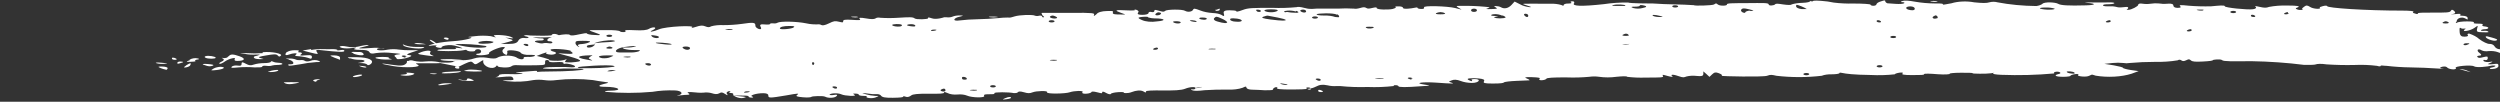 <svg width="344" height="14" viewBox="0 0 344 14" fill="none" xmlns="http://www.w3.org/2000/svg">
<rect x="0" y="0" width="344" height="14" fill="#333333" stroke="none"/>
<g clip-path="url(#clip0_200_56)">
<path d="M249.081 0.143C249.081 0.261 248.706 0.368 247.988 0.392C247.453 0.405 246.941 0.479 246.521 0.606C246.521 0.713 245.959 0.701 245.335 0.606C244.711 0.511 244.367 0.451 244.243 0.606C244.118 0.76 243.369 0.843 243.369 0.606C243.369 0.368 242.526 0.416 240.435 0.428C238.343 0.44 237.563 0.428 237.625 0.618C237.688 0.808 236.658 0.855 236.377 0.618C236.096 0.38 236.096 0.475 235.846 0.618C235.596 0.76 233.099 0.831 233.099 0.713C232.232 0.657 231.356 0.622 230.478 0.606C229.431 0.589 228.388 0.545 227.356 0.475C227.075 0.475 226.857 0.475 226.857 0.475C226.857 0.475 224.297 0.475 224.016 0.345C222.885 0.333 221.758 0.41 220.708 0.57C217.586 0.915 216.182 0.855 216.619 0.416C216.619 0.285 216.619 0.178 216.369 0.178C216.119 0.178 216.026 0.25 216.182 0.333C216.338 0.416 216.182 0.487 215.776 0.487C215.624 0.484 215.474 0.503 215.358 0.54C215.241 0.578 215.168 0.631 215.152 0.689C215.152 0.82 215.152 0.831 214.84 0.689C214.418 0.559 213.882 0.495 213.341 0.511C212.686 0.511 211.937 0.511 211.718 0.511C211.251 0.497 210.781 0.497 210.314 0.511C209.377 0.511 209.346 0.511 210.126 0.76C210.907 1.01 210.688 0.986 210.439 0.986C209.926 0.913 209.489 0.78 209.19 0.606L208.41 0.214L207.973 0.689C207.536 1.152 206.974 1.271 206.506 0.986C206.428 0.942 206.326 0.906 206.208 0.879C206.089 0.853 205.956 0.836 205.819 0.831C205.538 0.831 205.507 0.831 205.819 1.021C206.131 1.211 205.975 1.223 205.226 1.247C204.477 1.271 204.352 1.247 204.727 1.14C205.101 1.033 205.039 0.986 204.29 0.926C203.269 0.831 202.218 0.791 201.168 0.808C200.294 0.808 200.263 0.808 200.763 1.105C201.262 1.401 201.262 1.366 200.232 1.105C199.202 0.843 195.675 0.725 195.956 1.033C195.956 1.152 195.956 1.235 195.612 1.235C195.269 1.235 195.051 1.164 195.051 1.081C195.051 0.998 194.863 1.01 194.582 1.081C194.301 1.152 193.053 1.318 193.053 1.081C193.053 1.052 193.038 1.024 193.007 0.998C192.977 0.971 192.932 0.948 192.876 0.929C192.82 0.91 192.754 0.896 192.682 0.887C192.61 0.878 192.535 0.876 192.46 0.879C192.117 0.879 191.898 0.879 192.023 0.95C192.148 1.021 192.023 1.128 191.617 1.235C191.211 1.342 189.432 1.378 189.432 1.093C189.432 0.986 189.245 0.998 188.839 1.093C188.433 1.188 188.215 1.235 187.996 1.093C187.778 0.95 187.559 0.986 187.185 1.093C186.81 1.2 186.498 1.235 186.311 1.188C185.567 1.14 184.807 1.14 184.064 1.188C183.002 1.188 182.035 1.188 181.941 1.188C181.847 1.188 181.442 1.188 181.13 1.188C180.817 1.188 180.349 1.318 179.6 1.116C178.851 0.915 178.539 0.926 178.414 0.986C177.324 1.091 176.193 1.123 175.074 1.081C172.39 1.081 171.766 1.081 171.016 1.366C170.267 1.651 170.111 1.627 170.111 1.544C170.111 1.461 169.674 1.413 169.175 1.413C168.675 1.413 168.27 1.473 168.395 1.865C168.519 2.256 168.395 2.28 168.082 2.054C167.943 1.979 167.762 1.917 167.551 1.871C167.341 1.826 167.106 1.8 166.865 1.793C166.222 1.748 165.633 1.628 165.18 1.449C164.368 1.14 164.274 1.128 164.15 1.366C164.025 1.603 163.463 1.722 163.057 1.485C162.651 1.247 160.56 1.295 160.342 1.485C160.123 1.675 160.029 1.627 159.499 1.485C158.968 1.342 158.843 1.306 158.843 1.485C158.843 1.663 158.656 1.71 158.438 1.651C158.219 1.591 158.032 1.651 158.032 1.793C158.032 1.936 157.688 2.043 157.189 2.043C156.69 2.043 156.44 1.96 156.596 1.746C156.67 1.677 156.686 1.601 156.642 1.529C156.597 1.456 156.493 1.391 156.346 1.342C156.065 1.259 155.972 1.283 156.159 1.342C156.346 1.401 155.972 1.485 155.004 1.425C153.412 1.33 153.287 1.425 154.224 1.758C155.16 2.09 154.817 1.995 154.224 1.995C153.631 1.995 153.006 1.995 153.131 1.722C153.256 1.449 152.882 1.52 152.289 1.52C151.963 1.522 151.648 1.565 151.394 1.642C151.14 1.72 150.96 1.827 150.884 1.948C150.541 2.233 150.447 2.268 150.541 2.043C150.634 1.817 150.541 1.734 147.201 1.77C145.297 1.77 143.58 1.77 143.393 1.77C143.206 1.77 143.393 1.888 143.393 2.019C143.393 2.149 143.767 2.304 143.643 2.363C143.518 2.423 143.393 2.363 143.393 2.268C143.393 2.173 143.206 2.114 142.987 2.161C142.911 2.189 142.811 2.204 142.706 2.204C142.601 2.204 142.501 2.189 142.425 2.161C142.113 1.983 140.303 2.043 139.616 2.256C138.929 2.47 138.898 2.434 138.711 2.411C138.245 2.414 137.783 2.442 137.337 2.494C136.414 2.575 135.474 2.626 134.528 2.648C133.68 2.659 132.839 2.715 132.031 2.814C131.532 2.886 131.313 2.814 131.313 2.696C131.343 2.613 131.423 2.535 131.548 2.467C131.673 2.399 131.838 2.343 132.031 2.304C132.656 2.149 132.656 2.138 132.031 2.126C131.848 2.125 131.666 2.139 131.499 2.168C131.331 2.197 131.183 2.239 131.064 2.292C130.963 2.338 130.828 2.37 130.677 2.385C130.526 2.4 130.367 2.396 130.221 2.375C129.94 2.375 129.753 2.375 129.878 2.375C130.002 2.375 128.847 2.731 128.254 2.529C127.661 2.328 127.693 2.411 127.693 2.529C127.693 2.648 126.101 2.731 125.851 2.529C125.601 2.328 125.164 2.351 123.572 2.446C122.767 2.501 121.943 2.501 121.138 2.446C121.082 2.432 121.019 2.423 120.953 2.42C120.887 2.416 120.82 2.419 120.757 2.427C120.693 2.435 120.636 2.448 120.588 2.466C120.541 2.484 120.504 2.506 120.482 2.529C120.264 2.66 119.889 2.66 119.14 2.529C118.391 2.399 118.11 2.423 118.297 2.601C118.485 2.779 118.297 2.803 117.267 2.731C116.237 2.66 116.019 2.731 116.019 2.909C116.019 3.088 116.019 3.135 115.457 2.993C114.895 2.85 114.708 2.898 114.084 3.206C113.459 3.515 113.147 3.527 112.991 3.432C112.965 3.412 112.929 3.395 112.884 3.381C112.84 3.367 112.789 3.356 112.734 3.349C112.679 3.343 112.621 3.34 112.563 3.342C112.505 3.344 112.449 3.35 112.398 3.361C112.211 3.361 111.555 3.361 110.9 3.206C109.62 2.945 107.342 2.898 106.967 3.135C106.908 3.175 106.809 3.205 106.693 3.219C106.576 3.232 106.451 3.228 106.343 3.206C106.156 3.206 105.968 3.206 105.968 3.289C105.968 3.373 105.625 3.408 105.188 3.361C104.751 3.313 104.47 3.361 104.657 3.681C104.845 4.002 104.657 4.061 104.408 3.99C104.245 3.923 104.12 3.845 104.04 3.759C103.96 3.673 103.925 3.582 103.939 3.491C103.939 3.088 103.658 3.052 102.067 3.289C101.255 3.399 100.4 3.456 99.538 3.456C98.941 3.425 98.336 3.485 97.853 3.622C97.603 3.776 97.416 3.776 97.041 3.622C96.667 3.468 96.386 3.491 95.73 3.705C95.075 3.919 95.044 3.895 95.231 3.788C95.793 3.42 91.579 3.646 90.705 4.026C89.831 4.406 89.082 4.477 89.862 4.121C90.143 3.99 90.237 3.848 90.112 3.788C89.987 3.729 89.581 3.788 89.3 3.966C89.019 4.144 88.427 4.216 87.334 4.156C86.242 4.097 85.929 4.156 86.023 4.216C86.056 4.232 86.078 4.251 86.088 4.271C86.097 4.291 86.094 4.312 86.079 4.332C86.064 4.351 86.037 4.369 86 4.384C85.963 4.399 85.918 4.411 85.867 4.418C85.68 4.418 85.399 4.418 85.305 4.311C85.212 4.204 84.494 4.121 83.339 4.144L81.216 4.144C81.029 4.144 81.216 4.275 81.747 4.441C82.839 4.809 82.808 4.892 81.747 4.809C81.216 4.809 80.748 4.667 80.748 4.596C80.748 4.524 80.249 4.596 79.687 4.726C79.125 4.857 78.563 4.94 78.438 4.821C78.157 4.489 75.317 5.047 75.317 5.486C75.317 5.593 75.317 5.676 75.598 5.676C75.657 5.676 75.715 5.681 75.769 5.69C75.823 5.699 75.871 5.713 75.909 5.729C75.948 5.746 75.976 5.766 75.993 5.788C76.009 5.809 76.013 5.832 76.004 5.854C76.004 5.961 75.754 5.997 75.411 5.937C75.067 5.878 74.818 5.937 74.818 5.937C74.818 5.937 74.568 6.032 74.225 5.937C73.881 5.842 73.6 5.795 73.6 5.712C73.6 5.629 73.85 5.569 74.225 5.569C74.599 5.569 74.818 5.569 74.818 5.415C74.818 5.261 74.568 5.272 74.256 5.272C74.046 5.262 73.844 5.235 73.662 5.194C73.48 5.154 73.321 5.099 73.195 5.035C73.079 4.978 72.933 4.93 72.766 4.895C72.6 4.861 72.416 4.839 72.227 4.833C71.977 4.833 71.977 4.833 72.227 4.916C72.363 4.933 72.483 4.964 72.572 5.006C72.66 5.048 72.714 5.1 72.726 5.154C72.726 5.237 72.445 5.272 72.164 5.225C71.883 5.177 71.478 5.284 71.322 5.593C71.166 5.902 70.822 6.044 69.98 6.044L68.918 6.044L69.855 5.795C70.729 5.557 70.729 5.534 70.042 5.332C69.355 5.13 69.355 5.13 70.042 5.225C70.729 5.32 70.791 5.296 70.26 5.059C69.73 4.821 67.545 4.691 68.013 4.976C68.481 5.261 68.013 5.106 67.545 4.976C66.835 4.888 66.07 4.888 65.36 4.976C64.611 5.047 64.205 5.106 64.517 5.118C65.61 5.118 63.987 5.569 62.364 5.664C61.49 5.718 60.647 5.827 59.867 5.985C58.805 6.258 58.68 6.389 59.648 6.246C60.054 6.246 60.21 6.246 60.023 6.317C59.835 6.389 60.023 6.519 60.397 6.567C60.772 6.614 60.897 6.567 60.772 6.567C60.647 6.567 60.772 6.341 61.302 6.258C61.833 6.175 62.301 6.163 63.019 6.401C63.737 6.638 63.831 6.697 63.206 6.614C62.582 6.531 62.52 6.614 62.707 6.614C62.894 6.614 62.707 6.781 62.488 6.769C61.209 6.769 60.179 6.769 60.179 6.923C60.179 7.077 63.05 7.066 63.706 6.923C64.361 6.781 64.205 6.923 64.205 6.923C64.205 6.923 64.455 7.077 64.798 7.077C65.141 7.077 65.391 7.077 65.391 6.923C65.391 6.882 65.434 6.843 65.51 6.814C65.586 6.785 65.689 6.769 65.797 6.769C66.016 6.769 66.203 6.911 66.203 7.077C66.203 7.244 66.016 7.386 65.766 7.386C65.719 7.383 65.672 7.386 65.63 7.394C65.588 7.402 65.554 7.415 65.532 7.431C65.511 7.447 65.505 7.465 65.513 7.483C65.521 7.5 65.544 7.516 65.578 7.529C65.891 7.719 67.483 7.529 67.295 7.339C67.108 7.149 68.7 6.472 69.199 6.472C69.699 6.472 69.386 6.626 69.199 6.816C69.072 7.011 69.128 7.217 69.355 7.398C69.699 7.6 69.73 7.6 69.792 7.398C69.824 7.284 69.824 7.168 69.792 7.054C69.792 6.781 71.447 6.959 71.634 7.244C71.7 7.343 71.862 7.43 72.087 7.487C72.311 7.544 72.584 7.567 72.851 7.552C73.413 7.552 73.725 7.552 73.569 7.707C73.455 7.757 73.308 7.794 73.144 7.815C72.979 7.836 72.802 7.839 72.633 7.825C72.258 7.825 72.008 7.825 72.071 7.968C72.071 8.265 71.447 8.194 71.01 7.873C70.848 7.798 70.641 7.739 70.408 7.701C70.174 7.663 69.919 7.647 69.666 7.654C69.412 7.661 69.166 7.691 68.95 7.741C68.733 7.792 68.551 7.861 68.419 7.944C68.232 8.075 67.795 8.099 66.983 7.944C66.691 7.895 66.368 7.879 66.052 7.897C65.736 7.916 65.442 7.97 65.204 8.051C64.758 8.204 64.18 8.288 63.581 8.289C63.352 8.28 63.122 8.293 62.91 8.326C62.698 8.359 62.51 8.412 62.364 8.479C62.364 8.597 61.708 8.645 61.021 8.609C60.335 8.574 60.085 8.609 61.489 8.859L63.113 9.179L63.955 8.775C64.736 8.419 64.861 8.407 65.11 8.657C65.36 8.906 65.454 8.906 65.984 8.562C66.515 8.217 66.546 8.217 66.484 8.479C66.484 9.132 67.732 9.666 68.263 9.132C68.263 8.989 68.481 8.989 68.513 9.132C68.544 9.274 70.011 9.393 70.354 9.132C70.697 8.87 71.166 8.989 71.883 8.989C75.005 8.989 75.005 8.989 75.005 8.669C75.005 8.348 75.005 8.324 75.161 8.277C75.317 8.229 75.535 8.277 75.535 8.407C75.535 8.538 75.848 8.597 76.534 8.55C77.221 8.502 77.533 8.55 77.533 8.669C77.533 8.787 77.533 8.823 77.783 8.764C78.032 8.704 79.125 8.942 79.125 9.144C79.125 9.345 78.501 9.25 77.689 9.215C76.066 9.215 74.724 9.215 74.724 9.429C75.672 9.501 76.648 9.501 77.596 9.429C79.687 9.429 80.405 9.429 80.28 9.547C80.155 9.666 78.407 9.832 75.192 9.844C74.225 9.844 73.569 9.915 73.663 9.987C73.756 10.058 73.413 10.07 72.882 9.987C72.352 9.904 71.883 9.987 71.883 10.082C71.883 10.177 71.29 10.236 70.292 10.2C69.293 10.165 68.669 10.2 68.669 10.355C68.653 10.413 68.599 10.468 68.511 10.516C68.424 10.563 68.306 10.602 68.169 10.628C67.919 10.628 68.169 10.628 68.669 10.628C70.354 10.473 70.448 10.473 70.604 10.758C70.76 11.043 70.604 11.032 69.792 11.043C68.981 11.055 68.918 11.043 69.792 11.174C70.996 11.301 72.282 11.245 73.382 11.02C73.866 10.954 74.396 10.954 74.88 11.02C75.412 11.099 76.002 11.099 76.534 11.02C78.182 10.828 79.943 10.828 81.591 11.02C82.074 11.113 82.575 11.193 83.089 11.257C83.869 11.352 83.869 11.376 83.089 11.554C82.309 11.732 82.153 11.946 83.276 11.946C85.18 11.946 85.836 12.468 83.932 12.48C83.495 12.48 83.214 12.552 83.245 12.635C85.39 12.829 87.624 12.829 89.769 12.635C90.746 12.466 91.824 12.401 92.89 12.445C93.091 12.451 93.282 12.482 93.435 12.532C93.589 12.582 93.697 12.649 93.745 12.724C93.794 12.798 93.779 12.877 93.704 12.948C93.629 13.019 93.497 13.08 93.327 13.121C93.046 13.205 93.14 13.228 93.608 13.121C93.963 13.079 94.329 13.051 94.7 13.038C94.888 13.038 94.95 12.943 94.7 12.813C94.451 12.682 94.7 12.611 95.699 12.718C96.166 12.776 96.668 12.776 97.135 12.718C97.135 12.718 97.634 12.718 97.978 12.836C98.321 12.955 98.696 13.003 98.977 12.836C99.257 12.67 99.382 12.682 99.757 12.92C100.131 13.157 100.194 13.157 100.038 12.92C99.972 12.857 99.957 12.788 99.996 12.723C100.035 12.657 100.126 12.597 100.256 12.552C100.537 12.48 100.6 12.552 100.412 12.623C100.225 12.694 100.412 12.801 100.6 12.801C100.787 12.801 100.974 12.896 100.881 13.015C100.787 13.133 101.63 13.62 102.285 13.478C102.941 13.335 102.535 13.323 101.786 13.24L100.787 13.145L101.879 13.145C102.504 13.145 103.003 13.145 103.003 13.276C103.003 13.297 103.014 13.318 103.037 13.338C103.059 13.357 103.092 13.375 103.133 13.389C103.174 13.404 103.222 13.415 103.275 13.422C103.328 13.429 103.384 13.432 103.44 13.43C103.69 13.43 103.721 13.359 103.44 13.252C103.159 13.145 104.002 12.825 105.032 12.825C105.469 12.825 105.719 12.931 105.719 13.121C105.719 13.513 105.875 13.513 108.216 13.121C109.776 12.836 110.026 12.825 109.714 13.038C109.402 13.252 109.714 13.312 110.463 13.383C111.212 13.454 111.618 13.383 111.68 13.312C111.743 13.24 113.241 13.145 113.553 13.312C113.647 13.364 113.777 13.404 113.929 13.429C114.081 13.454 114.249 13.462 114.413 13.452C114.576 13.442 114.729 13.415 114.853 13.373C114.977 13.331 115.068 13.277 115.114 13.216C115.301 13.038 115.114 12.991 114.77 13.062C114.427 13.133 114.146 13.062 114.146 13.062C114.146 12.813 115.301 12.753 115.769 12.979C116.237 13.205 117.985 13.288 117.58 13.05C117.174 12.813 117.58 12.884 117.767 12.884C117.874 12.884 117.978 12.9 118.054 12.929C118.13 12.958 118.173 12.997 118.173 13.038C118.173 13.121 118.454 13.193 118.797 13.193C119.14 13.193 119.359 13.193 119.234 13.323C119.109 13.454 119.952 13.62 120.514 13.395C121.075 13.169 120.888 13.193 120.514 13.205C120.025 13.171 119.565 13.094 119.171 12.979C118.454 12.753 118.485 12.753 119.484 12.884C119.881 12.957 120.328 12.982 120.763 12.955C120.763 12.955 121.075 12.955 121.231 13.169C121.388 13.383 121.793 13.466 122.855 13.454C123.916 13.442 124.259 13.383 124.259 13.312C124.259 13.24 124.415 13.216 124.634 13.312C124.852 13.406 125.164 13.312 125.383 13.133C125.601 12.955 126.257 12.884 127.817 12.896C129.378 12.908 129.909 12.896 129.909 12.73C129.909 12.563 130.127 12.73 130.408 12.813C130.557 12.892 130.764 12.952 131.003 12.986C131.242 13.02 131.502 13.026 131.75 13.003C131.985 12.98 132.232 12.982 132.463 13.009C132.695 13.037 132.902 13.088 133.061 13.157C133.717 13.454 135.714 13.502 135.402 13.157C135.402 13.038 135.402 12.967 136.058 12.967C136.713 12.967 136.869 12.967 136.838 12.813C136.807 12.658 138.804 12.658 139.522 12.813C139.71 12.813 139.959 12.813 140.053 12.694C140.147 12.575 140.365 12.54 140.896 12.694C141.426 12.848 141.676 12.872 142.113 12.694C142.55 12.516 144.236 12.433 144.08 12.694C143.923 12.955 146.608 12.908 147.201 12.694C147.794 12.48 149.23 12.433 148.949 12.694C148.919 12.718 148.907 12.744 148.914 12.77C148.921 12.796 148.947 12.821 148.989 12.842C149.031 12.863 149.087 12.879 149.152 12.889C149.216 12.898 149.287 12.901 149.355 12.896C149.522 12.895 149.686 12.877 149.829 12.843C149.971 12.81 150.088 12.762 150.166 12.706C150.166 12.563 150.447 12.563 151.009 12.706C151.571 12.848 151.664 12.884 151.664 12.706C151.664 12.528 151.914 12.623 152.226 12.801C152.538 12.979 152.819 13.015 152.85 12.92C152.882 12.825 153.319 12.718 153.849 12.682C154.38 12.646 154.754 12.682 154.63 12.742C154.505 12.801 155.16 12.896 155.722 12.67C156.284 12.445 156.971 12.361 157.345 12.587C157.72 12.813 157.688 12.718 157.688 12.587C157.688 12.457 158.531 12.433 159.998 12.445C161.465 12.457 162.526 12.445 163.12 12.195C163.713 11.946 164.711 11.886 164.462 12.195C164.462 12.278 164.212 12.326 164.025 12.29C163.837 12.255 163.806 12.29 164.025 12.409C164.243 12.528 164.836 12.528 165.773 12.409C166.804 12.344 167.849 12.316 168.894 12.326C169.269 12.346 169.652 12.334 170.013 12.291C170.375 12.248 170.707 12.174 170.985 12.076C171.422 11.863 171.485 11.863 171.516 12.076C171.537 12.145 171.62 12.209 171.751 12.256C171.882 12.304 172.053 12.333 172.234 12.338C172.841 12.352 173.445 12.38 174.044 12.421C174.824 12.421 175.168 12.421 175.168 12.29C175.168 12.233 175.201 12.177 175.266 12.126C175.331 12.074 175.425 12.029 175.542 11.993C175.761 11.993 175.823 11.993 175.73 12.112C175.636 12.231 175.979 12.326 177.915 12.314C179.85 12.302 180.443 12.231 181.036 11.934C181.629 11.637 181.941 11.602 182.69 11.744C182.875 11.792 183.084 11.825 183.304 11.841C183.524 11.858 183.751 11.857 183.97 11.839C184.188 11.839 184.376 11.839 184.376 11.839C185.615 11.967 186.904 12.011 188.184 11.97C189.391 12.018 190.612 11.974 191.773 11.839C191.773 11.768 191.773 11.72 191.992 11.72C192.045 11.719 192.099 11.721 192.15 11.727C192.2 11.734 192.247 11.744 192.288 11.757C192.329 11.77 192.362 11.786 192.386 11.805C192.41 11.823 192.425 11.842 192.429 11.863C192.429 12.017 193.49 12.029 195.55 11.863C196.923 11.791 196.955 11.78 195.987 11.637C194.457 11.423 195.706 11.233 197.704 11.376C199.701 11.518 200.294 11.542 199.733 11.376C199.171 11.21 199.42 11.21 199.733 11.067C200.045 10.925 200.419 10.925 201.012 11.15C201.416 11.308 201.963 11.402 202.542 11.412C203.509 11.412 203.884 10.877 202.916 10.877C202.573 10.877 202.386 10.948 202.51 11.02C202.635 11.091 202.51 11.174 202.51 11.174C202.51 11.174 201.605 10.913 202.105 10.794C202.543 10.744 203.009 10.744 203.447 10.794C204.134 10.865 204.321 10.96 204.196 11.186C204.071 11.412 204.196 11.495 205.382 11.495C206.568 11.495 206.88 11.423 206.943 11.34C207.005 11.257 207.817 11.162 208.691 11.127C209.565 11.091 210.376 11.055 210.439 11.055C210.501 11.055 210.439 10.937 210.095 10.806C209.752 10.675 209.721 10.58 210.782 10.616C211.843 10.652 211.968 10.723 211.843 10.842C211.718 10.96 211.843 11.043 212.093 11.043C212.247 11.039 212.395 11.018 212.517 10.982C212.639 10.946 212.731 10.897 212.78 10.842C212.78 10.699 213.716 10.64 215.558 10.652C216.603 10.691 217.658 10.663 218.679 10.569C219.12 10.501 219.612 10.501 220.052 10.569C220.807 10.677 221.639 10.677 222.393 10.569C223.205 10.485 223.891 10.462 223.891 10.569C224.716 10.671 225.588 10.708 226.451 10.675C228.48 10.675 228.979 10.675 228.823 10.45C228.667 10.224 228.823 10.272 229.447 10.45C230.072 10.628 230.29 10.592 230.072 10.45C229.853 10.307 230.072 10.165 230.883 10.45C231.695 10.735 231.695 10.64 232.069 10.521C232.274 10.47 232.507 10.436 232.75 10.424C232.993 10.412 233.241 10.42 233.474 10.45C234.192 10.521 234.348 10.45 234.379 10.177L234.379 9.82L234.816 10.2L235.222 10.58L235.596 10.224C235.909 9.939 236.065 9.904 236.502 10.07C236.939 10.236 237.001 10.343 236.907 10.426C236.814 10.509 242.651 10.616 243.15 10.426C243.649 10.236 243.837 10.295 244.43 10.426C246.462 10.668 248.64 10.668 250.672 10.426C250.849 10.356 251.063 10.302 251.3 10.267C251.538 10.232 251.792 10.218 252.046 10.224C252.608 10.224 253.107 10.153 253.107 10.058C253.107 9.963 253.294 9.987 253.606 10.058C253.919 10.129 255.042 10.295 257.414 10.319C258.523 10.376 259.65 10.344 260.723 10.224C260.723 10.153 261.035 10.046 261.379 9.998C261.722 9.951 261.972 9.998 261.784 10.117C261.597 10.236 261.94 10.343 263.158 10.331C264.375 10.319 264.749 10.331 264.749 10.212C264.749 10.094 265.592 10.129 266.622 10.212C267.652 10.295 268.401 10.212 268.277 10.153C268.152 10.094 268.838 10.01 269.806 10.01C270.774 10.01 271.492 10.01 271.429 10.082C271.367 10.153 273.333 10.177 273.957 10.082C274.582 9.987 274.457 9.998 274.27 10.082C274.082 10.165 274.55 10.26 275.362 10.295C277.807 10.389 280.277 10.325 282.666 10.105C282.612 10.066 282.602 10.02 282.637 9.978C282.672 9.935 282.75 9.9 282.853 9.88C282.957 9.859 283.077 9.855 283.188 9.869C283.3 9.882 283.392 9.912 283.446 9.951C283.478 9.971 283.499 9.993 283.507 10.017C283.515 10.04 283.51 10.063 283.492 10.086C283.475 10.108 283.445 10.129 283.404 10.147C283.364 10.164 283.315 10.179 283.259 10.188C282.51 10.367 282.853 10.569 283.883 10.569C284.414 10.569 284.882 10.509 284.882 10.438C284.882 10.367 285.194 10.248 285.537 10.2C285.881 10.153 286.099 10.2 285.943 10.343C285.787 10.485 287.067 10.664 287.504 10.414C287.941 10.165 287.941 10.307 288.378 10.414C289.185 10.548 290.075 10.594 290.946 10.546C291.818 10.498 292.637 10.357 293.31 10.141L294.277 9.785L293.185 9.63C292.623 9.547 292.123 9.405 292.123 9.334C292.123 9.262 291.53 9.108 290.844 8.989L289.564 8.787L290.688 8.669C291.178 8.618 291.695 8.618 292.186 8.669C292.317 8.694 292.461 8.707 292.607 8.707C292.754 8.707 292.898 8.694 293.029 8.669C294.174 8.565 295.347 8.514 296.525 8.514C297.595 8.538 298.665 8.465 299.646 8.3C299.833 8.182 299.989 8.194 300.145 8.3C300.301 8.407 300.457 8.467 300.801 8.3C301.144 8.134 301.238 8.099 301.456 8.3C301.675 8.502 302.112 8.514 303.079 8.467C304.047 8.419 304.484 8.348 304.484 8.277C304.484 8.205 305.576 8.087 305.764 8.277C305.951 8.467 307.262 8.443 309.759 8.419C312.244 8.458 314.703 8.63 317.063 8.93C317.874 8.93 318.499 8.93 318.655 8.859C318.811 8.787 319.372 8.74 320.153 8.859C321.409 8.942 322.687 8.97 323.961 8.942C325.012 8.893 326.078 8.933 327.082 9.06C327.332 9.144 327.582 9.167 327.582 9.06C327.582 8.954 327.956 9.06 328.393 9.06C329.466 9.187 330.579 9.259 331.702 9.274C332.958 9.293 334.209 9.345 335.447 9.429C336.228 9.5 336.446 9.429 336.072 9.429C335.697 9.429 335.666 9.25 336.072 9.179C336.477 9.108 336.633 9.179 336.758 9.31C336.827 9.373 336.939 9.428 337.081 9.47C337.223 9.511 337.392 9.538 337.57 9.547C337.633 9.547 337.695 9.542 337.75 9.53C337.806 9.519 337.853 9.502 337.887 9.482C337.921 9.462 337.942 9.439 337.946 9.415C337.951 9.391 337.939 9.367 337.913 9.345C337.663 9.108 340.036 8.894 340.41 9.12C340.785 9.345 342.221 9.191 342.938 9.013C343.188 9.013 343.375 9.013 343.375 9.072C343.375 9.132 343.126 9.25 342.876 9.286C342.626 9.322 342.501 9.405 342.658 9.476C342.814 9.547 343.781 9.476 343.781 9.072C343.781 8.669 343.594 8.775 342.938 8.835C342.283 8.894 342.189 8.835 342.626 8.669C343.063 8.502 343.063 8.431 342.626 8.514C342.545 8.53 342.456 8.539 342.365 8.541C342.274 8.543 342.183 8.537 342.098 8.525C342.013 8.513 341.935 8.494 341.87 8.469C341.806 8.445 341.755 8.416 341.721 8.384C341.721 8.253 341.721 8.194 341.908 8.253C342.096 8.312 342.314 8.253 342.314 8.015C342.314 7.778 342.314 7.707 341.721 7.861C341.128 8.015 341.066 7.98 340.91 7.861C340.878 7.843 340.858 7.823 340.852 7.801C340.846 7.78 340.854 7.758 340.876 7.738C340.897 7.718 340.932 7.7 340.976 7.686C341.02 7.673 341.072 7.663 341.128 7.659C341.503 7.659 341.503 7.505 341.128 7.244C340.753 6.982 340.91 6.579 341.471 6.923C341.574 6.981 341.727 7.024 341.904 7.044C342.081 7.063 342.271 7.058 342.439 7.03C342.662 7.011 342.893 7.015 343.112 7.04C343.33 7.065 343.528 7.11 343.688 7.172C344.249 7.386 344.281 7.374 344.281 7.089C344.281 6.804 344.125 6.769 343.906 6.769C343.688 6.769 343.375 6.602 343.251 6.377C343.126 6.151 342.814 6.021 342.564 6.044C342.314 6.068 341.659 5.771 341.128 5.367C340.824 5.082 340.355 4.826 339.755 4.619C339.536 4.619 339.474 4.714 339.567 4.821C339.661 4.928 339.567 5.035 339.13 5.047C338.693 5.059 338.475 4.916 338.444 4.37C338.413 3.824 338.444 3.764 338.6 3.859C338.616 3.878 338.643 3.895 338.678 3.909C338.714 3.923 338.757 3.933 338.805 3.94C338.853 3.947 338.904 3.95 338.955 3.948C339.006 3.946 339.055 3.94 339.099 3.931C339.318 3.931 339.349 3.931 339.099 4.085C338.725 4.453 339.942 4.228 340.504 3.824C341.066 3.42 340.941 3.515 340.847 3.954C340.754 4.394 340.847 4.418 341.659 4.441C342.47 4.465 342.501 4.441 342.345 4.322C342.319 4.303 342.283 4.286 342.239 4.271C342.194 4.257 342.143 4.246 342.088 4.24C342.033 4.233 341.975 4.231 341.917 4.233C341.86 4.235 341.803 4.241 341.752 4.251C341.534 4.251 341.378 4.251 341.378 4.18C341.378 4.109 341.628 4.014 341.971 4.014C342.314 4.014 342.72 3.764 341.971 3.646C341.628 3.646 341.471 3.491 341.596 3.408C341.721 3.325 341.596 3.254 341.003 3.254C340.41 3.254 340.285 3.183 340.41 3.099C340.535 3.016 340.16 2.945 339.474 2.945C338.787 2.945 338.163 3.028 338.038 3.135C337.913 3.242 337.851 3.135 338.038 2.945C338.038 2.494 338.756 2.268 339.224 2.541C339.692 2.814 339.536 2.624 339.536 2.446C339.54 2.412 339.527 2.378 339.496 2.345C339.465 2.313 339.418 2.283 339.357 2.258C339.296 2.233 339.223 2.212 339.141 2.198C339.059 2.183 338.971 2.175 338.881 2.173C338.537 2.173 338.381 2.09 338.537 2.007C338.693 1.924 338.537 1.864 337.882 1.936C337.226 2.007 337.07 1.995 337.476 1.936C337.882 1.876 337.913 1.698 337.695 1.508C337.476 1.318 337.351 1.271 337.226 1.508C337.102 1.746 336.508 1.734 334.885 1.734C333.262 1.734 332.701 1.734 332.701 1.853C332.701 1.971 332.513 1.948 332.295 1.853C332.236 1.844 332.184 1.83 332.14 1.813C332.097 1.796 332.063 1.775 332.043 1.753C332.022 1.73 332.014 1.706 332.02 1.683C332.026 1.659 332.045 1.636 332.076 1.615C332.232 1.532 331.546 1.461 330.609 1.461C325.49 1.461 320.215 1.105 320.215 0.843C320.215 0.772 319.966 0.748 319.622 0.843C319.279 0.938 319.123 0.998 319.216 1.069C319.31 1.14 319.216 1.211 318.842 1.211C318.631 1.199 318.431 1.167 318.258 1.12C318.084 1.072 317.942 1.01 317.843 0.938C317.469 0.713 317.344 0.701 317.031 0.938C316.719 1.176 316.719 1.211 316.844 1.283C316.969 1.354 316.438 1.449 316.064 1.283C315.689 1.116 316.064 1.081 316.251 0.974C316.438 0.867 316.251 0.76 314.722 0.76C313.86 0.738 312.998 0.803 312.225 0.95C311.85 1.093 311.569 1.093 310.945 0.95C310.321 0.808 310.196 0.808 310.383 0.95C310.418 0.98 310.436 1.013 310.436 1.046C310.435 1.079 310.417 1.112 310.382 1.142C310.346 1.172 310.295 1.199 310.231 1.221C310.167 1.243 310.091 1.26 310.009 1.271C309.259 1.378 306.138 1.057 306.138 0.867C306.138 0.677 305.295 0.772 304.265 0.867C303.22 0.896 302.169 0.868 301.144 0.784C300.02 0.665 299.802 0.677 299.989 0.855C300.176 1.033 299.989 1.081 299.615 1.081C299.24 1.081 299.053 0.926 299.053 0.76C299.053 0.594 298.865 0.451 298.241 0.511C297.617 0.57 297.43 0.511 297.43 0.511C297.43 0.511 296.649 0.392 295.931 0.511C295.582 0.566 295.189 0.566 294.839 0.511C294.433 0.44 294.215 0.511 294.215 0.677C294.215 0.843 293.31 1.354 292.841 1.354C292.373 1.354 292.841 1.247 292.841 1.116C292.841 0.986 292.841 0.903 292.217 0.986C291.593 1.069 291.343 0.986 291.343 0.986C291.343 0.986 290.906 0.843 290.376 0.867C289.845 0.891 289.377 0.867 289.377 0.736C289.377 0.606 289.72 0.582 290.157 0.582C290.594 0.582 290.937 0.511 290.937 0.428C290.937 0.345 290.532 0.309 290.032 0.333C289.263 0.348 288.492 0.348 287.722 0.333C286.848 0.333 286.661 0.333 287.254 0.404C288.503 0.499 288.378 0.701 287.036 0.736C284.57 0.808 283.54 0.736 283.196 0.523C282.853 0.309 281.324 0.226 281.043 0.523C280.88 0.664 280.577 0.775 280.2 0.831C278.344 0.811 276.523 0.637 274.863 0.321C274.703 0.273 274.505 0.246 274.301 0.246C274.097 0.246 273.899 0.273 273.739 0.321C273.364 0.44 272.803 0.44 271.648 0.321C271.15 0.225 270.59 0.186 270.036 0.209C269.482 0.233 268.957 0.317 268.526 0.451C267.746 0.618 267.184 0.689 267.34 0.606C267.496 0.523 267.09 0.451 266.248 0.475C265.309 0.469 264.384 0.388 263.532 0.238C262.627 0.071 262.034 0.036 261.753 0.143C261.472 0.25 261.503 0.297 261.753 0.297C262.003 0.297 262.128 0.368 262.003 0.451C261.878 0.535 261.378 0.57 260.879 0.535L259.693 0.451C259.693 0.451 259.412 0.321 259.412 0.19C259.412 0.06 259.412 -0.024 258.819 0.19C258.647 0.237 258.503 0.298 258.395 0.367C258.288 0.437 258.22 0.514 258.195 0.594C258.195 0.701 258.008 0.796 257.789 0.796C257.681 0.796 257.578 0.78 257.502 0.751C257.426 0.722 257.383 0.682 257.383 0.641C257.383 0.558 256.353 0.487 255.042 0.487C254.123 0.51 253.201 0.466 252.327 0.356C251.797 0.239 251.215 0.158 250.61 0.119C249.611 0.036 249.33 0.119 249.424 0.214L249.081 0.143ZM223.642 0.82C223.642 0.82 223.142 0.82 222.549 0.82C221.956 0.82 221.582 0.82 222.019 0.689C222.456 0.558 223.642 0.618 223.642 0.76L223.642 0.82ZM226.014 1.105C225.83 1.158 225.605 1.186 225.374 1.186C225.143 1.186 224.919 1.158 224.734 1.105C224.36 0.962 224.422 0.915 224.953 0.915C225.483 0.915 225.639 0.843 225.639 0.76C225.639 0.677 225.889 0.677 226.232 0.76C226.576 0.843 226.701 0.974 226.014 1.105ZM248.612 1.247C248.612 1.247 248.269 1.247 247.894 1.247C247.682 1.224 247.495 1.176 247.361 1.11C247.226 1.044 247.15 0.963 247.145 0.879C247.145 0.594 247.145 0.594 247.894 0.879C248.175 0.989 248.417 1.113 248.612 1.247ZM230.914 0.879C230.914 0.92 230.872 0.959 230.796 0.988C230.72 1.017 230.616 1.033 230.509 1.033C230.401 1.033 230.298 1.017 230.222 0.988C230.146 0.959 230.103 0.92 230.103 0.879C230.098 0.858 230.105 0.837 230.124 0.818C230.143 0.798 230.173 0.78 230.211 0.766C230.25 0.751 230.297 0.74 230.348 0.733C230.399 0.725 230.454 0.723 230.509 0.725C230.616 0.725 230.72 0.741 230.796 0.77C230.872 0.799 230.914 0.838 230.914 0.879ZM263.47 1.188C263.47 1.39 263.283 1.449 262.877 1.39C262.711 1.368 262.566 1.329 262.461 1.276C262.355 1.223 262.293 1.159 262.284 1.093C262.284 1.064 262.299 1.035 262.329 1.008C262.359 0.981 262.404 0.957 262.459 0.937C262.515 0.917 262.58 0.902 262.652 0.892C262.724 0.882 262.8 0.877 262.877 0.879C263.22 0.879 263.47 1.021 263.47 1.188ZM240.84 1.461C240.466 1.461 240.154 1.603 240.154 1.698C240.154 1.793 239.997 1.793 239.779 1.698C239.671 1.638 239.601 1.569 239.574 1.497C239.547 1.425 239.564 1.352 239.623 1.283C239.779 1.116 239.997 1.116 240.684 1.283C241.371 1.449 241.464 1.473 240.84 1.52L240.84 1.461ZM282.728 1.188C282.728 1.271 282.541 1.33 281.979 1.33C281.532 1.34 281.09 1.29 280.731 1.188C280.575 1.093 280.887 1.033 281.48 1.033C281.932 1.022 282.379 1.078 282.728 1.188ZM203.228 1.413C203.228 1.544 203.072 1.639 202.823 1.639C202.573 1.639 202.417 1.544 202.417 1.413C202.417 1.283 202.604 1.188 202.823 1.188C203.041 1.188 203.228 1.283 203.228 1.413ZM173.482 1.485C173.482 1.58 173.482 1.639 173.295 1.639C173.108 1.639 173.014 1.639 172.889 1.485C172.764 1.33 172.889 1.33 173.045 1.33C173.101 1.329 173.157 1.331 173.21 1.338C173.263 1.345 173.312 1.356 173.353 1.371C173.394 1.385 173.426 1.403 173.449 1.423C173.471 1.442 173.482 1.463 173.482 1.485ZM175.792 1.485C175.705 1.547 175.575 1.599 175.415 1.634C175.255 1.67 175.072 1.688 174.887 1.686C174.702 1.687 174.521 1.668 174.362 1.633C174.202 1.597 174.071 1.546 173.982 1.485C173.982 1.354 174.2 1.283 174.887 1.283C175.574 1.283 175.917 1.354 175.792 1.485ZM178.32 1.485C178.601 1.568 178.757 1.675 178.601 1.734C178.445 1.793 178.102 1.734 177.79 1.734C177.478 1.734 177.103 1.603 176.978 1.663C176.853 1.722 176.697 1.663 176.697 1.58C176.697 1.496 177.478 1.342 178.32 1.58L178.32 1.485ZM179.725 1.568C179.725 1.698 179.538 1.758 179.319 1.71C179.21 1.684 179.117 1.65 179.046 1.609C178.976 1.568 178.931 1.521 178.913 1.473C178.913 1.432 178.956 1.392 179.032 1.363C179.108 1.335 179.212 1.318 179.319 1.318C179.538 1.318 179.725 1.437 179.725 1.568ZM303.173 1.413C303.173 1.473 302.673 1.473 302.424 1.413C302.174 1.354 302.205 1.318 302.674 1.318C303.142 1.318 303.329 1.318 303.173 1.39L303.173 1.413ZM307.699 1.651C307.699 1.692 307.656 1.731 307.58 1.76C307.504 1.789 307.401 1.805 307.293 1.805C307.185 1.805 307.082 1.789 307.006 1.76C306.93 1.731 306.887 1.692 306.887 1.651C306.887 1.61 306.93 1.571 307.006 1.542C307.082 1.513 307.185 1.496 307.293 1.496C307.401 1.496 307.504 1.513 307.58 1.542C307.656 1.571 307.699 1.61 307.699 1.651ZM159.749 1.96C159.374 2.197 158.781 2.138 159.031 1.888C159.28 1.639 159.436 1.686 159.624 1.734C159.669 1.747 159.706 1.764 159.731 1.784C159.756 1.803 159.769 1.825 159.769 1.847C159.769 1.868 159.756 1.89 159.731 1.91C159.706 1.929 159.669 1.946 159.624 1.96L159.749 1.96ZM183.97 1.96C184.086 2.011 184.171 2.072 184.219 2.138C184.268 2.203 184.278 2.272 184.251 2.339C184.251 2.411 183.876 2.339 183.72 2.339C183.521 2.268 183.285 2.213 183.027 2.178C182.769 2.144 182.495 2.13 182.222 2.138C181.473 2.138 181.067 2.054 181.192 1.948C181.317 1.841 183.439 1.734 183.97 2.019L183.97 1.96ZM198.796 1.817C198.952 1.9 198.796 1.971 198.203 1.971C197.61 1.971 197.485 1.9 197.61 1.817C197.676 1.777 197.763 1.743 197.865 1.716C197.967 1.69 198.082 1.672 198.203 1.663C198.327 1.668 198.446 1.685 198.549 1.712C198.652 1.739 198.737 1.775 198.796 1.817ZM314.94 1.817C314.94 1.858 314.897 1.897 314.821 1.926C314.745 1.955 314.642 1.971 314.534 1.971C314.285 1.971 314.222 1.9 314.347 1.817C314.472 1.734 314.659 1.663 314.784 1.663C314.909 1.663 314.784 1.734 314.784 1.817L314.94 1.817ZM206.756 2.114C207.255 2.339 207.286 2.434 206.912 2.494C206.579 2.541 206.214 2.541 205.882 2.494C205.476 2.399 205.507 2.351 205.882 2.292C206.256 2.233 206.194 2.209 205.694 2.197C205.195 2.185 205.101 2.114 205.226 2.031C205.351 1.948 206.006 1.841 206.724 2.161L206.756 2.114ZM210.283 2.114C210.283 2.244 210.283 2.339 210.126 2.339C209.97 2.339 209.877 2.244 209.752 2.114C209.627 1.983 209.752 1.888 209.908 1.888C210.064 1.888 210.283 1.983 210.283 2.114ZM228.386 2.185C228.917 2.316 228.917 2.339 228.386 2.339C228.217 2.343 228.047 2.332 227.891 2.308C227.734 2.283 227.594 2.245 227.481 2.197C227.169 2.007 227.668 1.995 228.449 2.197L228.386 2.185ZM310.321 2.185C310.321 2.268 310.321 2.339 310.165 2.339C310.109 2.341 310.053 2.338 310 2.331C309.947 2.324 309.898 2.313 309.857 2.299C309.816 2.284 309.784 2.267 309.761 2.247C309.739 2.228 309.727 2.206 309.728 2.185C309.728 2.102 309.728 2.031 309.915 2.031C310.102 2.031 310.165 2.102 310.321 2.185ZM145.39 2.506C145.016 2.648 144.236 2.411 144.517 2.244C144.797 2.078 144.922 2.126 145.203 2.244C145.484 2.363 145.515 2.458 145.39 2.506ZM175.792 2.411C176.416 2.529 176.916 2.672 176.916 2.755C176.916 2.838 176.572 2.909 174.824 2.684C173.763 2.541 173.482 2.434 173.826 2.304C174.169 2.173 174.356 2.138 174.481 2.161L175.792 2.411ZM266.497 2.518C266.092 2.672 265.717 2.446 266.06 2.244C266.404 2.043 266.404 2.09 266.56 2.244C266.609 2.288 266.634 2.334 266.634 2.381C266.634 2.428 266.609 2.474 266.56 2.518L266.497 2.518ZM157.969 2.387C157.969 2.387 158.344 2.518 158.843 2.529C160.342 2.529 160.56 2.838 159.187 2.945C158.836 3.004 158.444 3.017 158.072 2.982C157.7 2.948 157.368 2.868 157.127 2.755C156.596 2.529 156.534 2.423 156.877 2.363C157.22 2.304 157.969 2.256 157.969 2.363L157.969 2.387ZM168.863 3.04C168.863 3.242 168.395 3.218 167.552 2.969C167.34 2.92 167.179 2.845 167.094 2.757C167.009 2.668 167.005 2.571 167.084 2.482C167.333 2.233 167.427 2.244 168.114 2.565C168.446 2.702 168.701 2.864 168.863 3.04ZM181.348 2.411C181.348 2.452 181.305 2.491 181.229 2.52C181.153 2.549 181.05 2.565 180.942 2.565C180.835 2.565 180.731 2.549 180.655 2.52C180.579 2.491 180.536 2.452 180.536 2.411C180.536 2.37 180.579 2.331 180.655 2.302C180.731 2.273 180.835 2.256 180.942 2.256C181.05 2.256 181.153 2.273 181.229 2.302C181.305 2.331 181.348 2.37 181.348 2.411ZM166.054 2.565C166.058 2.586 166.051 2.607 166.032 2.626C166.014 2.646 165.984 2.664 165.945 2.678C165.907 2.693 165.86 2.704 165.809 2.711C165.757 2.719 165.702 2.721 165.648 2.719C165.519 2.715 165.395 2.698 165.286 2.671C165.178 2.644 165.088 2.608 165.024 2.565C165.024 2.482 165.024 2.411 165.429 2.411C165.835 2.411 166.054 2.482 166.054 2.565ZM170.236 2.565C171.173 2.708 171.016 3.076 170.08 2.981C169.612 2.981 169.269 2.814 169.269 2.696C169.269 2.577 169.269 2.446 170.236 2.565ZM145.11 2.933C145.11 2.974 145.067 3.013 144.991 3.042C144.915 3.071 144.811 3.088 144.704 3.088C144.596 3.088 144.493 3.071 144.417 3.042C144.341 3.013 144.298 2.974 144.298 2.933C144.298 2.892 144.341 2.853 144.417 2.824C144.493 2.795 144.596 2.779 144.704 2.779C144.811 2.779 144.915 2.795 144.991 2.824C145.067 2.853 145.11 2.892 145.11 2.933ZM164.649 2.933C164.649 3.028 164.649 3.052 164.243 2.993C163.837 2.933 163.432 2.779 164.025 2.779C164.152 2.785 164.274 2.803 164.382 2.829C164.49 2.856 164.581 2.892 164.649 2.933ZM258.819 2.933C258.819 3.016 258.819 3.088 258.663 3.088C258.552 3.088 258.446 3.072 258.364 3.043C258.283 3.014 258.234 2.975 258.226 2.933C258.226 2.85 258.226 2.779 258.413 2.779C258.6 2.779 258.694 2.85 258.819 2.933ZM290.438 2.933C290.43 2.975 290.381 3.014 290.299 3.043C290.218 3.072 290.112 3.088 290.001 3.088C289.782 3.088 289.689 3.016 289.814 2.933C289.938 2.85 290.126 2.779 290.251 2.779C290.376 2.779 290.438 2.85 290.438 2.933ZM162.464 3.076C162.468 3.095 162.462 3.115 162.445 3.134C162.428 3.153 162.401 3.17 162.366 3.184C162.331 3.199 162.288 3.21 162.24 3.218C162.193 3.226 162.141 3.23 162.09 3.23C161.959 3.227 161.833 3.212 161.723 3.184C161.614 3.157 161.525 3.12 161.465 3.076C161.309 2.993 161.465 2.921 161.84 2.921C162.214 2.921 162.464 2.993 162.464 3.076ZM336.945 3.076C336.945 3.159 336.945 3.23 336.54 3.23C336.134 3.23 336.009 3.159 336.134 3.076C336.259 2.993 336.446 2.921 336.54 2.921C336.633 2.921 336.821 2.993 336.945 3.076ZM124.103 3.491C124.103 3.598 123.916 3.669 123.51 3.658C123.104 3.646 122.761 3.551 122.761 3.432C122.761 3.313 123.885 3.23 124.103 3.432L124.103 3.491ZM125.945 3.491C125.945 3.634 125.945 3.681 125.414 3.622C124.883 3.563 124.727 3.491 124.852 3.408C124.977 3.325 125.695 3.242 125.945 3.491ZM109.214 3.764C109.027 3.978 107.31 4.133 107.31 3.919C107.31 3.705 107.779 3.574 108.621 3.574C109.464 3.574 109.308 3.658 109.214 3.764ZM189.026 3.764C189.026 3.919 188.277 3.99 188.028 3.848C187.778 3.705 188.028 3.681 188.402 3.681C188.777 3.681 189.026 3.681 189.026 3.764ZM100.787 4.085C100.664 4.112 100.524 4.126 100.381 4.126C100.239 4.126 100.099 4.112 99.975 4.085C99.663 4.085 99.788 4.002 100.225 4.002C100.662 4.002 100.912 4.002 100.787 4.073L100.787 4.085ZM128.879 4.085C128.879 4.085 128.879 4.192 128.504 4.239C128.13 4.287 128.098 4.239 128.098 4.239C128.094 4.218 128.101 4.197 128.12 4.177C128.138 4.157 128.167 4.138 128.206 4.122C128.244 4.107 128.29 4.094 128.341 4.086C128.393 4.077 128.448 4.073 128.504 4.073C128.723 4.073 128.879 4.073 128.879 4.144L128.879 4.085ZM301.581 4.168C301.573 4.21 301.524 4.249 301.442 4.278C301.361 4.307 301.255 4.323 301.144 4.323C300.926 4.323 300.832 4.251 300.957 4.168C301.082 4.085 301.269 4.014 301.394 4.014C301.519 4.014 301.581 4.085 301.581 4.168ZM224.079 4.786C224.235 4.869 224.079 4.94 223.704 4.94C223.33 4.94 223.142 4.869 223.298 4.786C223.454 4.702 223.611 4.631 223.704 4.631C223.798 4.631 223.954 4.631 224.079 4.786ZM84.244 4.928C84.244 4.969 84.201 5.008 84.125 5.037C84.049 5.066 83.946 5.082 83.838 5.082C83.731 5.082 83.627 5.066 83.551 5.037C83.475 5.008 83.432 4.969 83.432 4.928C83.432 4.887 83.475 4.848 83.551 4.819C83.627 4.79 83.731 4.774 83.838 4.774C83.946 4.774 84.049 4.79 84.125 4.819C84.201 4.848 84.244 4.887 84.244 4.928ZM90.674 5.094C90.674 5.32 89.956 5.272 89.706 5.023C89.457 4.774 89.706 4.833 90.081 4.881C90.455 4.928 90.674 5.023 90.674 5.094ZM260.91 5.094C260.911 5.114 260.9 5.134 260.879 5.152C260.858 5.17 260.828 5.186 260.79 5.2C260.752 5.213 260.707 5.223 260.657 5.23C260.608 5.236 260.556 5.238 260.505 5.237C260.453 5.238 260.401 5.236 260.352 5.23C260.302 5.223 260.257 5.213 260.219 5.2C260.181 5.186 260.151 5.17 260.13 5.152C260.109 5.134 260.099 5.114 260.099 5.094C260.099 5.053 260.142 5.014 260.218 4.985C260.294 4.956 260.397 4.94 260.505 4.94C260.559 4.938 260.614 4.941 260.665 4.948C260.717 4.955 260.763 4.966 260.802 4.981C260.841 4.996 260.87 5.014 260.889 5.033C260.908 5.053 260.915 5.074 260.91 5.094ZM84.618 5.676C84.618 5.676 84.213 5.783 83.713 5.795C83.13 5.814 82.555 5.858 81.997 5.926C81.56 5.997 81.747 5.926 82.402 5.747C83.058 5.569 84.618 5.427 84.618 5.676ZM81.123 5.795C80.88 5.924 80.527 6.016 80.124 6.056C79.562 6.056 79.406 6.211 79.593 6.341C79.78 6.472 79.749 6.484 79.593 6.436C79.364 6.296 79.225 6.137 79.187 5.973C79.187 5.676 79.187 5.617 80.186 5.617C81.185 5.617 81.248 5.688 81.154 5.795L81.123 5.795ZM67.888 5.795C67.888 5.866 67.638 5.961 67.108 5.997C66.109 6.068 65.485 5.997 65.984 5.747C66.261 5.671 66.594 5.63 66.936 5.63C67.278 5.63 67.611 5.671 67.888 5.747L67.888 5.795ZM92.391 6.104C92.578 6.104 92.172 6.187 91.485 6.104C90.799 6.021 90.237 5.973 90.237 5.89C90.237 5.807 91.829 5.89 92.391 6.056L92.391 6.104ZM224.297 6.021C224.297 6.021 224.016 6.127 223.673 6.175C223.33 6.222 223.142 6.175 223.267 6.175C223.392 6.175 224.297 5.961 224.297 6.08L224.297 6.021ZM339.786 6.021C339.786 6.021 339.599 6.139 339.38 6.199C339.162 6.258 338.974 6.199 338.974 6.116C338.974 6.073 339.016 6.033 339.091 6.002C339.166 5.971 339.27 5.952 339.38 5.949C339.599 5.949 339.786 5.949 339.786 6.021ZM66.796 6.317C67.483 6.591 65.61 6.65 64.112 6.412C63.3 6.282 62.644 6.127 62.644 6.068C64.061 6.022 65.485 6.108 66.796 6.317ZM72.695 6.187C72.695 6.27 72.695 6.341 72.539 6.341C72.383 6.341 72.258 6.27 72.102 6.187C71.946 6.104 72.102 6.032 72.289 6.032C72.397 6.032 72.5 6.049 72.576 6.078C72.652 6.107 72.695 6.146 72.695 6.187ZM81.684 6.317C81.435 6.567 80.748 6.638 80.748 6.412C80.748 6.187 81.029 6.211 81.872 6.104C81.849 6.179 81.785 6.252 81.684 6.317ZM87.396 6.401C87.081 6.499 86.681 6.55 86.273 6.543C85.648 6.543 85.524 6.543 85.867 6.721C86.293 6.838 86.81 6.896 87.334 6.887C88.083 6.887 88.239 6.887 87.865 7.077C87.687 7.132 87.482 7.173 87.263 7.198C87.043 7.222 86.812 7.23 86.585 7.22C86.148 7.211 85.711 7.211 85.274 7.22C84.306 7.22 84.775 6.626 85.898 6.472C87.022 6.317 87.677 6.258 87.396 6.472L87.396 6.401ZM84.275 6.543C84.275 6.626 84.275 6.697 83.869 6.697C83.464 6.697 83.339 6.626 83.464 6.543C83.588 6.46 83.776 6.401 83.869 6.401C83.963 6.401 84.119 6.46 84.275 6.543ZM94.95 6.626C94.95 6.757 94.794 6.852 94.576 6.852C94.357 6.852 94.138 6.757 93.982 6.626C93.826 6.496 93.982 6.401 94.357 6.401C94.436 6.399 94.515 6.403 94.589 6.414C94.663 6.425 94.73 6.441 94.786 6.463C94.842 6.484 94.886 6.51 94.914 6.538C94.942 6.566 94.955 6.596 94.95 6.626ZM159.343 6.697C159.335 6.739 159.285 6.779 159.204 6.807C159.123 6.836 159.016 6.852 158.906 6.852C158.687 6.852 158.594 6.781 158.718 6.697C158.758 6.661 158.817 6.629 158.893 6.602C158.968 6.576 159.058 6.555 159.155 6.543C159.155 6.543 159.343 6.543 159.343 6.697ZM78.469 7.018C79.062 7.386 78.875 7.469 77.72 7.386C76.566 7.303 76.69 7.315 77.346 7.493C80.28 8.265 80.467 8.455 78.626 8.585C77.72 8.585 77.627 8.585 77.845 8.324C78.064 8.063 77.845 8.063 77.845 8.194C77.65 8.258 77.421 8.306 77.174 8.335C76.927 8.364 76.666 8.372 76.409 8.36C75.848 8.36 75.442 8.289 75.567 8.253C75.692 8.217 75.317 8.075 74.786 7.932L73.85 7.695L74.63 7.386C75.099 7.208 75.348 7.161 75.192 7.256C75.036 7.351 75.192 7.469 75.754 7.517C76.316 7.564 76.909 7.267 76.129 7.089C76.023 7.063 75.935 7.028 75.87 6.987C75.805 6.946 75.766 6.899 75.754 6.852C75.754 6.626 78.189 6.781 78.594 7.018L78.469 7.018ZM167.24 6.792C167.24 6.792 166.74 6.792 166.459 6.792C166.178 6.792 166.241 6.697 166.709 6.697C167.177 6.697 167.365 6.697 167.24 6.769L167.24 6.792ZM81.279 7.802C80.935 7.944 80.935 8.039 81.279 8.194C81.622 8.348 81.622 8.384 80.686 8.194C79.156 7.932 79.406 7.647 81.185 7.612C81.622 7.612 81.653 7.612 81.185 7.778L81.279 7.802ZM83.963 7.873C83.828 7.933 83.65 7.978 83.451 8.001C83.252 8.024 83.04 8.025 82.839 8.004C82.059 7.825 82.371 7.624 83.495 7.624C84.618 7.624 84.556 7.624 83.963 7.873ZM86.741 7.873C86.621 7.897 86.487 7.909 86.351 7.909C86.215 7.909 86.081 7.897 85.961 7.873C85.648 7.873 85.742 7.79 86.21 7.778C86.678 7.766 86.866 7.778 86.741 7.861L86.741 7.873ZM145.39 8.324C145.273 8.345 145.145 8.356 145.016 8.356C144.886 8.356 144.758 8.345 144.641 8.324C144.329 8.324 144.423 8.229 144.891 8.229C145.359 8.229 145.547 8.229 145.39 8.3L145.39 8.324ZM111.992 8.87C111.992 8.989 111.743 8.954 111.743 8.775C111.743 8.597 111.743 8.526 111.961 8.574C112.017 8.62 112.046 8.671 112.046 8.722C112.046 8.773 112.017 8.824 111.961 8.87L111.992 8.87ZM89.581 8.87C89.581 9.001 89.394 9.06 89.176 9.013C89.063 8.989 88.968 8.954 88.897 8.913C88.826 8.872 88.783 8.824 88.77 8.775C88.809 8.745 88.873 8.721 88.952 8.706C89.031 8.691 89.12 8.686 89.207 8.692C89.425 8.692 89.613 8.811 89.613 8.942L89.581 8.87ZM84.556 9.12C84.806 9.215 82.902 9.381 81.435 9.381C81.029 9.369 80.623 9.369 80.217 9.381C79.874 9.381 79.562 9.381 79.499 9.262C79.437 9.144 83.838 8.847 84.462 9.072L84.556 9.12ZM259.038 9.12C259.038 9.161 258.995 9.2 258.919 9.229C258.843 9.258 258.739 9.274 258.632 9.274C258.524 9.274 258.421 9.258 258.345 9.229C258.269 9.2 258.226 9.161 258.226 9.12C258.226 9.079 258.269 9.04 258.345 9.011C258.421 8.982 258.524 8.965 258.632 8.965C258.739 8.965 258.843 8.982 258.919 9.011C258.995 9.04 259.038 9.079 259.038 9.12ZM63.206 9.286C63.206 9.369 63.206 9.44 63.05 9.44C62.994 9.442 62.938 9.439 62.885 9.432C62.832 9.425 62.784 9.414 62.743 9.4C62.702 9.385 62.669 9.368 62.647 9.348C62.624 9.328 62.613 9.307 62.613 9.286C62.613 9.191 62.613 9.132 62.8 9.132C62.988 9.132 63.081 9.132 63.206 9.286ZM84.743 9.642C84.743 9.642 84.494 9.749 84.15 9.797C83.807 9.844 83.557 9.797 83.557 9.797C83.557 9.797 83.807 9.642 84.15 9.642C84.494 9.642 84.743 9.642 84.743 9.642ZM285.475 10.022C285.475 10.129 285.475 10.165 285.007 10.117C284.539 10.07 284.383 9.951 284.383 9.868C284.383 9.785 285.288 9.785 285.475 10.022ZM248.956 10.2C248.956 10.241 248.913 10.281 248.837 10.309C248.761 10.338 248.657 10.355 248.55 10.355C248.442 10.355 248.339 10.338 248.263 10.309C248.187 10.281 248.144 10.241 248.144 10.2C248.144 10.159 248.187 10.12 248.263 10.091C248.339 10.062 248.442 10.046 248.55 10.046C248.657 10.046 248.761 10.062 248.837 10.091C248.913 10.12 248.956 10.159 248.956 10.2ZM133.03 10.818C133.03 10.913 133.03 10.96 132.718 10.96C132.406 10.96 132.375 10.865 132.375 10.735C132.375 10.604 132.375 10.545 132.718 10.592C132.812 10.618 132.89 10.652 132.944 10.691C132.998 10.73 133.028 10.774 133.03 10.818ZM190.306 10.818C189.98 10.854 189.634 10.854 189.307 10.818C188.995 10.818 189.307 10.747 189.807 10.747C190.306 10.747 190.587 10.747 190.306 10.818ZM194.208 10.818C194.208 10.901 194.208 10.96 194.208 10.96C194.208 10.96 193.927 10.901 193.771 10.818C193.615 10.735 193.771 10.664 193.958 10.664C194.066 10.664 194.169 10.68 194.245 10.709C194.321 10.738 194.364 10.777 194.364 10.818L194.208 10.818ZM181.723 10.96C181.723 11.043 181.723 11.115 181.535 11.115C181.348 11.115 181.254 11.043 181.098 10.96C180.942 10.877 181.098 10.806 181.286 10.806C181.341 10.804 181.398 10.807 181.45 10.814C181.503 10.821 181.552 10.832 181.593 10.847C181.634 10.861 181.667 10.879 181.689 10.898C181.711 10.918 181.723 10.939 181.723 10.96ZM177.103 11.697C177.103 11.697 176.635 11.697 176.354 11.59C176.073 11.483 176.011 11.423 176.604 11.518C177.197 11.613 177.228 11.661 177.103 11.697ZM137.025 11.875C137.03 11.895 137.023 11.916 137.004 11.936C136.985 11.955 136.956 11.973 136.917 11.988C136.878 12.003 136.832 12.014 136.78 12.021C136.729 12.028 136.674 12.031 136.62 12.029C136.568 12.029 136.516 12.025 136.469 12.017C136.421 12.009 136.378 11.998 136.343 11.983C136.308 11.969 136.281 11.951 136.264 11.933C136.247 11.914 136.241 11.894 136.245 11.875C136.241 11.855 136.247 11.835 136.264 11.816C136.281 11.798 136.308 11.781 136.343 11.766C136.378 11.752 136.421 11.74 136.469 11.732C136.516 11.724 136.568 11.72 136.62 11.72C136.727 11.72 136.83 11.737 136.906 11.765C136.983 11.794 137.025 11.834 137.025 11.875ZM115.176 12.041C115.176 12.124 115.176 12.195 114.989 12.195C114.802 12.195 114.708 12.124 114.583 12.041C114.458 11.958 114.583 11.886 114.739 11.886C114.795 11.885 114.851 11.888 114.904 11.895C114.957 11.902 115.005 11.913 115.046 11.927C115.088 11.942 115.12 11.959 115.143 11.979C115.165 11.998 115.176 12.02 115.176 12.041ZM165.492 11.946C165.492 11.946 165.211 12.041 164.867 12.1C164.524 12.16 164.337 12.1 164.493 12.1C164.649 12.1 165.492 11.875 165.492 12.005L165.492 11.946ZM180.38 12.183C180.38 12.267 180.38 12.338 180.193 12.338C180.006 12.338 179.943 12.267 179.787 12.183C179.631 12.1 179.787 12.029 179.975 12.029C180.082 12.029 180.185 12.045 180.262 12.074C180.338 12.103 180.38 12.143 180.38 12.183ZM130.096 12.445C130.096 12.575 129.909 12.635 129.659 12.575C129.553 12.553 129.474 12.515 129.439 12.471C129.404 12.427 129.416 12.379 129.472 12.338C129.846 12.124 130.096 12.16 130.096 12.445ZM134.403 12.445C134.283 12.469 134.149 12.481 134.013 12.481C133.877 12.481 133.744 12.469 133.623 12.445C133.311 12.445 133.405 12.361 133.873 12.35C134.341 12.338 134.528 12.35 134.403 12.433L134.403 12.445ZM103.19 12.575C103.19 12.575 103.19 12.682 102.785 12.73C102.379 12.777 102.379 12.73 102.379 12.73C102.378 12.688 102.42 12.647 102.496 12.616C102.571 12.585 102.674 12.566 102.785 12.563C103.034 12.563 103.19 12.563 103.19 12.635L103.19 12.575Z" fill="white"/>
<path d="M265.811 0.214C265.934 0.241 266.074 0.255 266.217 0.255C266.359 0.255 266.499 0.241 266.622 0.214C266.622 0.214 266.622 0.13 266.06 0.13C265.499 0.13 265.499 0.13 265.811 0.225L265.811 0.214Z" fill="white"/>
<path d="M167.24 1.342C167.24 1.425 167.24 1.496 167.428 1.496C167.535 1.496 167.638 1.48 167.714 1.451C167.791 1.422 167.833 1.383 167.833 1.342C167.833 1.259 167.833 1.187 167.833 1.187C167.833 1.187 167.552 1.259 167.396 1.342L167.24 1.342Z" fill="white"/>
<path d="M117.299 2.363C117.419 2.387 117.553 2.399 117.689 2.399C117.825 2.399 117.959 2.387 118.079 2.363C118.079 2.363 118.079 2.268 117.549 2.28C117.018 2.292 116.987 2.28 117.299 2.375L117.299 2.363Z" fill="white"/>
<path d="M136.183 2.363C136.515 2.41 136.881 2.41 137.213 2.363C137.494 2.363 137.213 2.28 136.682 2.28C136.151 2.28 135.902 2.28 136.183 2.363Z" fill="white"/>
<path d="M75.91 4.833C75.91 4.904 74.974 4.94 73.819 4.904C72.664 4.869 71.853 4.904 72.321 4.999C73.351 5.284 77.377 5.142 76.878 4.845C76.378 4.548 75.91 4.667 75.91 4.845L75.91 4.833Z" fill="white"/>
<path d="M342.034 5.07C342.034 5.331 343.126 5.711 343.469 5.581C343.813 5.45 343.469 5.332 342.876 5.165C342.283 4.999 342.034 4.916 342.034 5.07Z" fill="white"/>
<path d="M61.115 5.32C61.272 5.415 61.459 5.474 61.552 5.474C61.646 5.474 61.74 5.415 61.74 5.32C61.732 5.278 61.682 5.238 61.601 5.21C61.52 5.181 61.413 5.165 61.303 5.165C61.256 5.166 61.211 5.171 61.172 5.181C61.134 5.191 61.103 5.205 61.084 5.221C61.064 5.237 61.057 5.254 61.062 5.272C61.068 5.289 61.086 5.306 61.115 5.32Z" fill="white"/>
<path d="M59.43 5.783C59.679 5.961 59.929 6.092 60.054 6.092C60.179 6.092 60.054 5.961 59.804 5.783C59.555 5.605 59.305 5.474 59.18 5.474C59.055 5.474 59.18 5.605 59.43 5.783Z" fill="white"/>
<path d="M57.026 5.949C57.026 6.032 57.37 6.092 57.838 6.092C58.306 6.092 58.618 6.092 58.618 6.092C58.618 6.092 58.275 5.997 57.838 5.949C57.401 5.902 57.026 5.949 57.026 5.949Z" fill="white"/>
<path d="M46.788 6.317C46.539 6.578 47.475 6.745 48.38 6.614C49.285 6.483 48.973 6.614 48.786 6.685C48.599 6.756 48.786 6.863 49.566 6.863C50.347 6.863 50.69 6.946 50.815 7.16C50.94 7.374 51.158 7.433 51.751 7.303C52.489 7.205 53.292 7.205 54.03 7.303C55.029 7.374 55.341 7.445 54.841 7.481C54.342 7.516 54.186 7.635 54.342 7.778C54.462 7.872 54.546 7.972 54.592 8.074C54.592 8.253 55.746 8.074 56.246 7.884C56.745 7.694 56.683 7.623 56.246 7.576C55.809 7.528 56.059 7.409 56.652 7.208L57.557 6.911L56.558 6.911C55.998 6.923 55.436 6.895 54.904 6.828C54.663 6.787 54.402 6.767 54.139 6.767C53.876 6.767 53.615 6.787 53.374 6.828C52.469 7.018 51.564 6.923 51.97 6.673C52.063 6.645 52.179 6.63 52.297 6.63C52.416 6.63 52.532 6.645 52.625 6.673C52.906 6.745 52.968 6.673 52.812 6.673C52.656 6.673 52.094 6.543 51.502 6.578C49.285 6.733 48.88 6.685 50.128 6.412C51.377 6.139 50.471 6.103 49.285 6.412C49.056 6.467 48.791 6.496 48.521 6.496C48.25 6.496 47.985 6.467 47.756 6.412C47.163 6.293 46.913 6.305 46.757 6.412L46.788 6.317ZM55.778 7.789C55.778 7.873 55.778 7.944 55.778 7.944C55.778 7.944 55.497 7.873 55.341 7.789C55.185 7.706 55.341 7.635 55.528 7.635C55.636 7.635 55.739 7.651 55.815 7.68C55.891 7.709 55.934 7.749 55.934 7.789L55.778 7.789Z" fill="white"/>
<path d="M55.497 6.246C55.715 6.543 57.682 6.804 58.181 6.614C58.681 6.424 58.181 6.46 57.338 6.46C56.737 6.464 56.154 6.379 55.715 6.222C55.403 6.056 55.372 6.056 55.497 6.222L55.497 6.246Z" fill="white"/>
<path d="M42.793 6.757L41.638 6.947L42.731 7.232C43.823 7.505 43.823 7.493 43.605 7.161C43.386 6.828 43.605 6.828 44.26 6.911C46.601 7.172 47.382 7.196 47.382 7.006C47.382 6.816 47.101 6.864 46.757 6.911C46.414 6.959 46.227 6.911 46.383 6.911C46.539 6.911 46.383 6.757 45.821 6.757C45.375 6.778 44.925 6.778 44.479 6.757C43.91 6.742 43.34 6.783 42.825 6.876L42.793 6.757Z" fill="white"/>
<path d="M39.516 7.101C39.11 7.505 39.235 7.706 39.766 7.505C40.296 7.303 41.077 7.243 40.733 7.505C40.39 7.766 40.889 7.695 41.389 7.766C41.852 7.813 42.274 7.907 42.606 8.039C42.793 8.146 42.918 8.039 42.918 7.861C42.918 7.683 42.918 7.528 42.044 7.611C41.17 7.695 41.233 7.611 41.451 7.457C41.669 7.303 41.451 7.208 41.264 7.208C41.077 7.208 40.952 7.208 41.077 7.065C41.201 6.923 41.077 6.911 40.546 6.911C40.33 6.912 40.119 6.935 39.937 6.98C39.755 7.024 39.609 7.086 39.516 7.16L39.516 7.101Z" fill="white"/>
<path d="M57.994 7.16C57.307 7.422 57.338 7.433 58.587 7.612C59.835 7.79 59.804 7.742 59.461 7.612C59.34 7.563 59.251 7.505 59.202 7.441C59.153 7.377 59.146 7.309 59.18 7.243C59.492 6.923 58.774 6.875 57.994 7.16Z" fill="white"/>
<path d="M36.145 7.314C35.412 7.363 34.662 7.363 33.929 7.314C32.805 7.314 32.774 7.314 33.71 7.421C34.181 7.513 34.72 7.542 35.24 7.504C35.521 7.504 35.77 7.504 35.77 7.504C35.77 7.504 35.489 7.671 35.146 7.718C34.803 7.766 34.772 8.134 35.677 8.134C36.582 8.134 36.27 8.134 35.833 7.991C35.396 7.849 35.677 7.789 36.644 7.623C37.612 7.457 38.018 7.409 38.205 7.623C38.392 7.837 38.486 7.837 38.673 7.623C38.861 7.409 37.487 7.053 36.145 7.184L36.145 7.314Z" fill="white"/>
<path d="M48.63 7.386C49.379 7.659 50.253 7.707 50.004 7.386C49.754 7.066 49.442 7.184 48.943 7.149C48.443 7.113 48.1 7.149 48.63 7.327L48.63 7.386Z" fill="white"/>
<path d="M31.369 7.766C31.369 7.944 30.963 8.027 30.714 7.979C30.464 7.932 30.433 7.979 30.714 8.063C30.79 8.132 30.81 8.209 30.771 8.283C30.732 8.357 30.636 8.425 30.495 8.478C30.214 8.609 30.09 8.728 30.214 8.775C30.339 8.823 30.651 8.668 30.932 8.466C31.494 8.063 32.618 7.801 32.274 8.158C32.274 8.3 32.275 8.383 32.649 8.383C33.679 8.383 33.866 8.063 32.992 7.754C32.118 7.445 31.713 7.398 31.463 7.754L31.369 7.766Z" fill="white"/>
<path d="M28.279 7.73C28.206 7.759 28.166 7.797 28.166 7.837C28.166 7.877 28.206 7.915 28.279 7.944C28.56 8.122 29.683 8.122 29.683 7.944C29.683 7.766 28.622 7.6 28.31 7.73L28.279 7.73Z" fill="white"/>
<path d="M46.008 7.932C46.249 8.038 46.51 8.137 46.788 8.229C46.788 8.229 46.788 8.098 46.788 7.932C46.792 7.892 46.775 7.852 46.738 7.815C46.701 7.777 46.644 7.743 46.571 7.715C46.498 7.686 46.411 7.663 46.314 7.647C46.217 7.631 46.113 7.623 46.008 7.623C45.29 7.623 45.29 7.623 46.008 7.932Z" fill="white"/>
<path d="M48.255 8.039C48.41 8.099 48.594 8.147 48.798 8.179C49.002 8.212 49.221 8.229 49.441 8.229C50.284 8.229 50.44 8.478 49.66 8.597C48.88 8.716 49.41 8.668 49.66 8.68C49.841 8.678 50.021 8.696 50.176 8.732C50.331 8.767 50.455 8.82 50.534 8.882C50.534 9.012 50.815 8.989 51.033 8.799C51.564 8.3 50.721 7.884 49.129 7.873C47.538 7.861 47.756 7.873 48.099 8.039L48.255 8.039Z" fill="white"/>
<path d="M51.751 8.027C52.18 8.142 52.695 8.2 53.218 8.193C53.843 8.193 54.092 8.193 53.811 8.122C53.53 8.051 53.406 8.003 53.499 7.944C53.593 7.885 53.187 7.825 52.532 7.837C51.876 7.849 51.47 7.908 51.751 8.027Z" fill="white"/>
<path d="M23.66 8.075C23.66 8.116 23.702 8.155 23.779 8.184C23.855 8.213 23.958 8.229 24.066 8.229C24.315 8.229 24.378 8.158 24.253 8.075C24.128 7.992 23.941 7.932 23.816 7.932C23.691 7.932 23.66 7.932 23.66 8.075Z" fill="white"/>
<path d="M26.219 8.229C25.533 8.514 25.533 8.526 26.219 8.502C26.906 8.478 26.968 8.431 26.875 8.372C26.781 8.312 26.875 8.229 27.156 8.193C27.437 8.158 27.499 8.098 27.156 8.027C26.812 7.956 26.407 8.027 26.032 8.229L26.219 8.229Z" fill="white"/>
<path d="M39.703 8.205C40.359 8.324 40.64 8.847 40.047 8.847C39.453 8.847 39.703 8.906 39.703 9.001C39.703 9.096 40.39 9.001 41.295 8.847C42.007 8.699 42.776 8.595 43.574 8.538C44.136 8.538 44.167 8.538 43.823 8.36C43.759 8.33 43.678 8.306 43.586 8.289C43.495 8.273 43.394 8.264 43.293 8.264C43.191 8.264 43.091 8.273 42.999 8.289C42.908 8.306 42.827 8.33 42.762 8.36C42.388 8.479 42.107 8.49 41.919 8.36C41.865 8.317 41.77 8.285 41.652 8.269C41.535 8.254 41.407 8.256 41.295 8.277C41.108 8.277 40.858 8.277 40.702 8.194C40.588 8.143 40.443 8.104 40.28 8.079C40.117 8.054 39.94 8.044 39.766 8.051C39.204 8.051 39.173 8.051 39.766 8.17L39.703 8.205Z" fill="white"/>
<path d="M60.616 8.217C60.616 8.312 61.365 8.383 62.301 8.383C64.299 8.383 64.143 8.229 62.083 8.134C61.209 8.134 60.616 8.134 60.616 8.217Z" fill="white"/>
<path d="M55.996 8.383C55.996 8.466 55.996 8.538 55.996 8.538C55.996 8.538 55.996 8.68 55.778 8.834C55.559 8.989 55.247 9.119 53.967 8.918C52.188 8.633 52.095 8.739 53.967 9.072C55.84 9.404 58.212 9.238 57.463 8.894C57.214 8.775 57.151 8.68 57.463 8.704C58.118 8.716 58.775 8.716 59.43 8.704C60.772 8.704 60.897 8.704 60.304 8.526C59.758 8.428 59.143 8.403 58.556 8.454C58.297 8.484 58.024 8.493 57.756 8.481C57.487 8.468 57.228 8.435 56.995 8.383C56.62 8.264 56.402 8.264 56.215 8.383L55.996 8.383Z" fill="white"/>
<path d="M37.269 8.491C37.269 8.598 36.863 8.681 36.363 8.681C35.839 8.686 35.334 8.757 34.928 8.883C34.522 9.037 34.272 9.013 33.835 8.776C33.398 8.538 33.242 8.491 33.242 8.776C33.242 9.061 33.055 9.072 32.711 9.025C32.634 9.014 32.551 9.008 32.467 9.009C32.384 9.011 32.302 9.018 32.227 9.031C32.151 9.044 32.083 9.063 32.027 9.087C31.971 9.11 31.928 9.138 31.9 9.167C31.713 9.357 31.9 9.369 32.805 9.274C33.536 9.216 34.291 9.216 35.021 9.274C35.708 9.274 36.082 9.274 36.082 9.167C36.082 9.061 36.332 9.013 36.675 9.061C37.019 9.108 37.269 9.061 37.269 9.061C37.269 9.061 37.643 8.942 38.049 8.942C38.455 8.942 38.86 8.883 38.86 8.799C38.86 8.716 38.642 8.645 38.392 8.645C38.236 8.642 38.083 8.627 37.944 8.6C37.804 8.574 37.68 8.536 37.581 8.491C37.393 8.396 37.269 8.419 37.269 8.491Z" fill="white"/>
<path d="M21.506 8.692C21.67 8.738 21.859 8.769 22.058 8.783C22.258 8.798 22.464 8.795 22.66 8.776C23.191 8.776 23.098 8.704 22.255 8.633C21.412 8.562 21.256 8.633 21.506 8.633L21.506 8.692Z" fill="white"/>
<path d="M24.409 8.692C24.409 8.775 24.409 8.811 24.814 8.692C25.22 8.574 25.189 8.574 25.189 8.538C25.189 8.502 25.033 8.467 24.814 8.467C24.758 8.467 24.703 8.471 24.652 8.479C24.6 8.488 24.554 8.5 24.516 8.516C24.478 8.532 24.449 8.55 24.43 8.57C24.412 8.59 24.404 8.612 24.409 8.633L24.409 8.692Z" fill="white"/>
<path d="M25.595 9.025C25.22 9.274 25.251 9.322 25.595 9.274C25.755 9.243 25.893 9.198 25.997 9.142C26.1 9.086 26.166 9.021 26.188 8.954C26.344 8.597 26.188 8.621 25.564 9.025L25.595 9.025Z" fill="white"/>
<path d="M28.185 8.965C28.622 9.143 28.934 9.167 29.246 9.048C29.559 8.929 29.247 8.87 28.622 8.811C27.998 8.751 27.592 8.811 28.185 8.965Z" fill="white"/>
<path d="M49.66 9.167C49.941 9.274 50.253 9.321 50.378 9.274C50.502 9.226 50.378 9.143 49.878 9.084C49.379 9.024 49.254 9.012 49.66 9.167Z" fill="white"/>
<path d="M22.13 9.381C22.357 9.471 22.621 9.547 22.91 9.606C22.91 9.606 23.066 9.511 23.066 9.381C23.066 9.25 22.723 9.155 22.286 9.155C21.849 9.155 21.568 9.155 22.13 9.381Z" fill="white"/>
<path d="M29.372 9.441C28.935 9.714 28.966 9.726 29.84 9.631C30.714 9.536 31.213 9.251 30.371 9.191C30.09 9.191 29.622 9.286 29.372 9.441Z" fill="white"/>
<path d="M64.236 9.63C63.643 9.773 63.675 9.784 65.204 9.844C65.828 9.844 66.328 9.844 66.328 9.761C66.328 9.678 64.861 9.476 64.236 9.63Z" fill="white"/>
<path d="M338.382 9.499L339.349 9.772C340.067 9.974 340.098 9.974 339.599 9.772C339.361 9.647 339.021 9.555 338.631 9.511C338.413 9.511 338.288 9.511 338.382 9.511L338.382 9.499Z" fill="white"/>
<path d="M37.269 9.761C36.738 9.891 36.738 9.915 37.269 9.915C37.444 9.916 37.619 9.902 37.78 9.876C37.941 9.849 38.086 9.81 38.205 9.761C38.517 9.571 37.986 9.571 37.175 9.761L37.269 9.761Z" fill="white"/>
<path d="M61.739 9.88C61.115 9.88 60.709 9.998 60.803 10.07C60.897 10.141 62.988 10.07 63.3 9.903C63.612 9.737 63.3 9.785 63.3 9.797L61.739 9.88Z" fill="white"/>
<path d="M71.884 9.88C70.479 9.998 70.698 10.046 72.82 10.093C73.507 10.093 73.913 10.093 73.913 9.927C73.913 9.761 73.913 9.737 73.632 9.749L71.884 9.88Z" fill="white"/>
<path d="M55.996 10.07C55.996 10.141 55.996 10.224 55.497 10.26C54.997 10.296 54.904 10.331 55.497 10.402C55.717 10.427 55.949 10.429 56.172 10.411C56.396 10.392 56.604 10.352 56.777 10.296C57.151 10.141 57.089 10.082 56.496 10.022C55.903 9.963 55.809 10.022 55.903 10.022L55.996 10.07Z" fill="white"/>
<path d="M59.336 10.177C59.456 10.2 59.59 10.213 59.726 10.213C59.862 10.213 59.996 10.2 60.116 10.177C60.116 10.177 60.116 10.093 59.586 10.093C59.055 10.093 59.024 10.093 59.336 10.188L59.336 10.177Z" fill="white"/>
<path d="M48.942 10.367C48.63 10.45 48.474 10.545 48.599 10.592C48.724 10.64 49.161 10.592 49.598 10.462C50.035 10.331 49.879 10.141 48.942 10.367Z" fill="white"/>
<path d="M43.137 10.972C43.082 11.019 43.078 11.073 43.124 11.121C43.171 11.17 43.265 11.21 43.386 11.233C43.636 11.233 43.73 11.233 43.574 11.233C43.418 11.233 43.574 11.043 43.823 10.995C44.073 10.948 44.198 10.912 43.823 10.9C43.684 10.896 43.544 10.905 43.417 10.928C43.291 10.951 43.183 10.987 43.105 11.031L43.137 10.972Z" fill="white"/>
<path d="M64.237 10.984C64.237 11.067 63.893 11.091 63.519 10.984C63.144 10.877 62.957 10.984 63.113 10.984C63.512 11.074 63.961 11.127 64.424 11.138C65.267 11.138 65.36 11.138 64.986 10.96C64.611 10.782 64.237 10.699 64.237 10.96L64.237 10.984Z" fill="white"/>
<path d="M39.266 11.483C39.609 11.613 39.953 11.613 40.639 11.483C41.326 11.352 41.482 11.305 40.171 11.305C38.86 11.305 38.923 11.305 39.266 11.483Z" fill="white"/>
<path d="M60.398 11.601C60.106 11.775 60.512 11.775 61.615 11.601C62.395 11.471 62.395 11.471 61.615 11.459C61.406 11.447 61.194 11.454 60.994 11.479C60.793 11.504 60.611 11.546 60.46 11.601L60.398 11.601Z" fill="white"/>
<path d="M181.38 12.516C181.38 12.556 181.423 12.596 181.499 12.625C181.575 12.654 181.678 12.67 181.786 12.67C182.035 12.67 182.098 12.599 181.973 12.516C181.848 12.432 181.63 12.361 181.536 12.361C181.442 12.361 181.38 12.361 181.38 12.516Z" fill="white"/>
<path d="M138.305 13.513C137.868 13.715 137.868 13.727 138.461 13.656C139.054 13.584 139.117 13.501 139.117 13.43C139.117 13.359 138.898 13.252 138.305 13.513Z" fill="white"/>
</g>
<defs>
<clipPath id="clip0_200_56">
<rect width="14" height="344" fill="white" transform="translate(0 14) rotate(-90)"/>
</clipPath>
</defs>
</svg>
